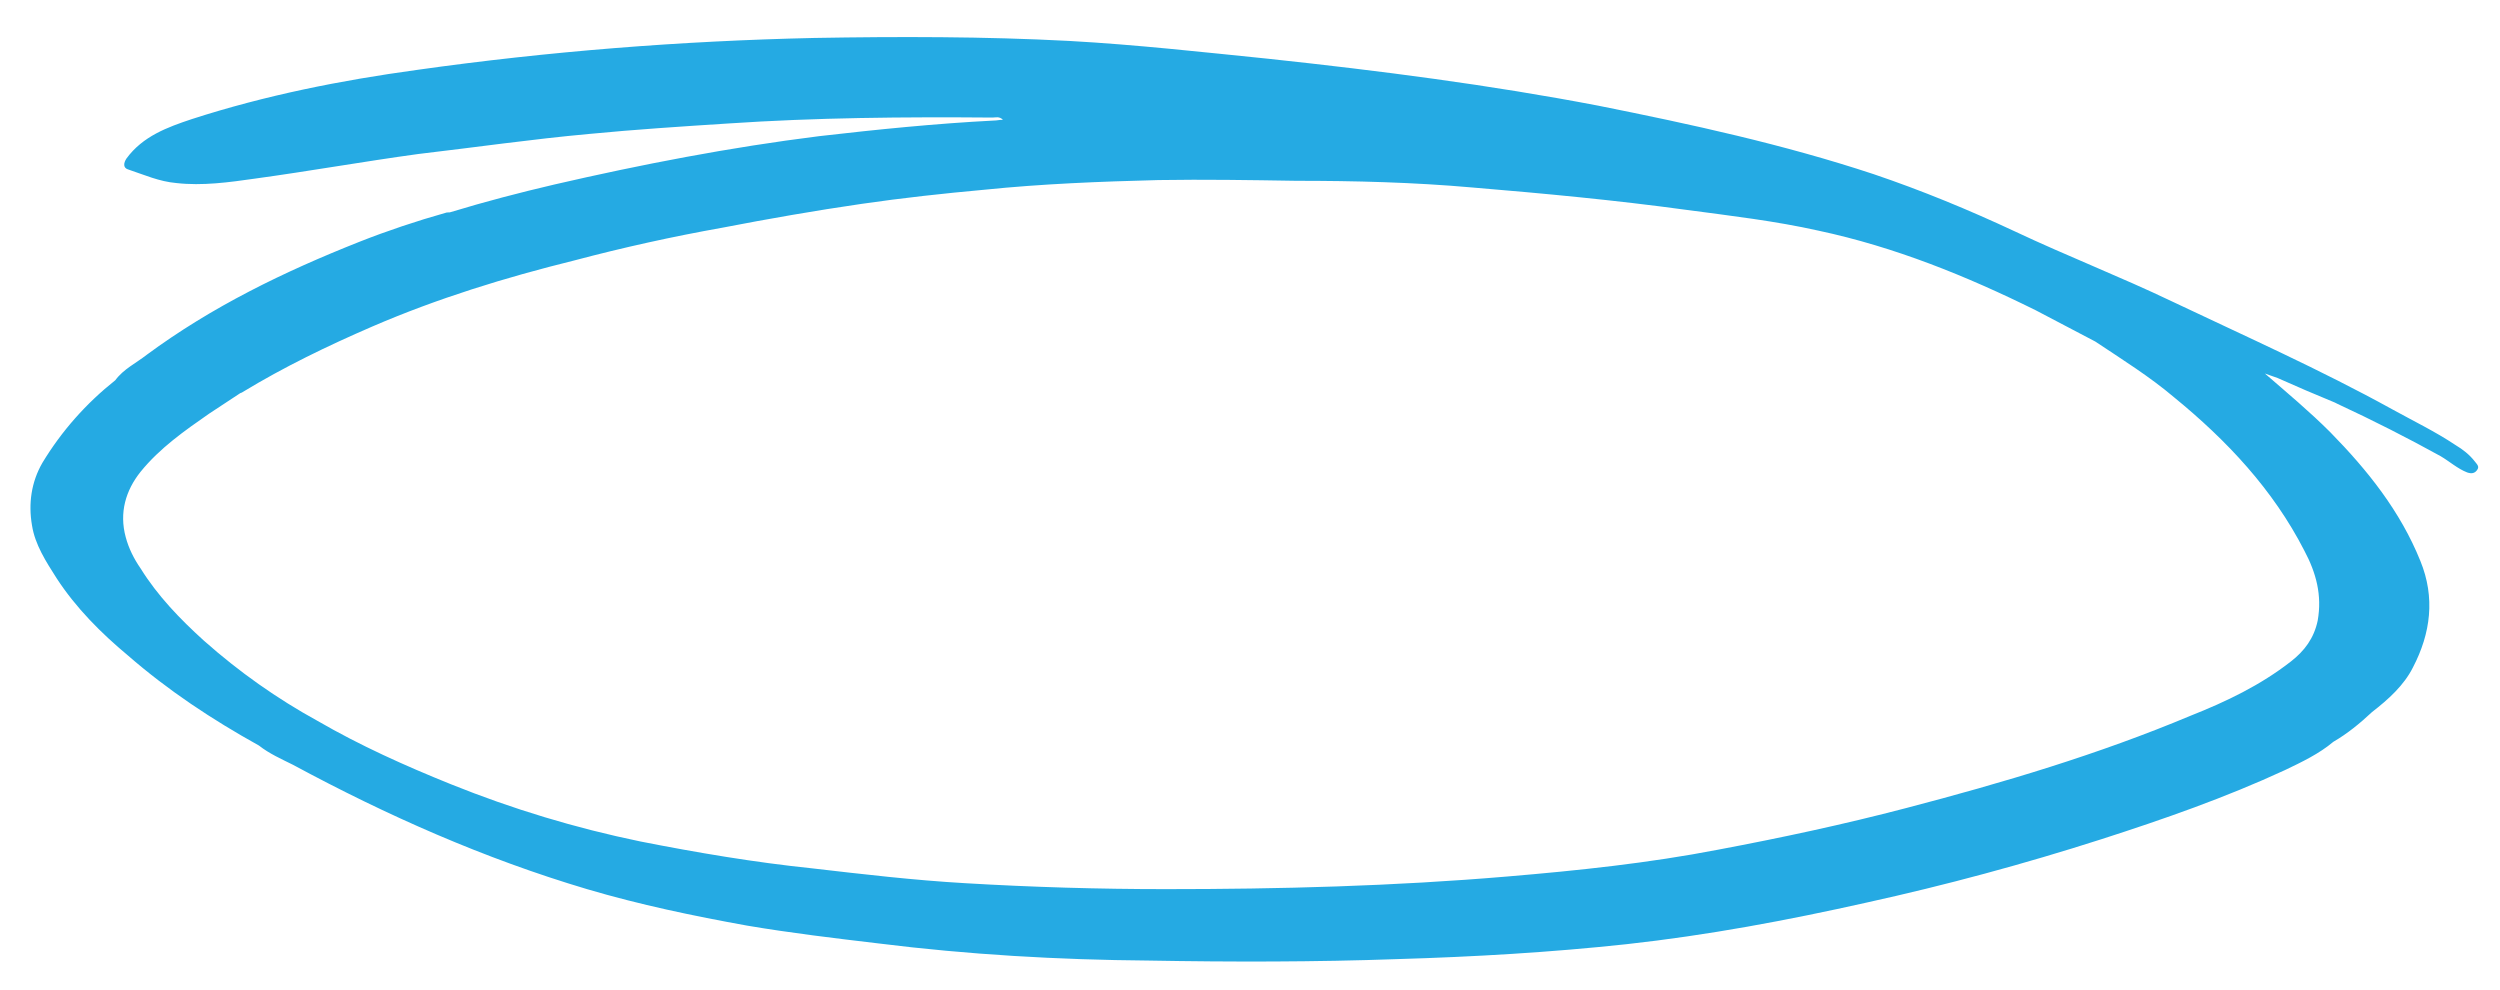 <svg version="1.2" xmlns="http://www.w3.org/2000/svg" viewBox="0 0 336 133" width="336" height="133">
	<title>v231-wit-73a-job105-ai</title>
	<style>
		.s0 { fill: #25aae3 } 
	</style>
	<g id="_Artboards_">
	</g>
	<g id="Graphic Elements">
		<g id="&lt;Group&gt;">
			<path id="&lt;Compound Path&gt;" fill-rule="evenodd" class="s0" d="m332.9 63.2c-0.3 0.4-0.7 0.5-1.3 0.3-1.3-0.5-2.4-1.5-3.6-2.2q-6.7-3.7-13.8-7-0.2-0.1-0.4-0.2-3.9-1.6-7.7-3.3c-0.6-0.2-1.1-0.4-1.7-0.6 3 2.6 6 5.1 8.8 7.9 5 5.1 9.4 10.6 12.1 17.3 2 4.9 1.4 9.7-1 14.3-1.2 2.4-3.3 4.3-5.5 6-1.6 1.5-3.3 2.9-5.2 4-1.9 1.6-4.2 2.7-6.5 3.8-8 3.7-16.3 6.6-24.7 9.3q-15.6 5-31.5 8.5c-10.7 2.4-21.4 4.4-32.3 5.6-10.2 1.1-20.5 1.7-30.7 2-11.2 0.4-22.4 0.4-33.5 0.2-12.2-0.1-24.3-0.8-36.3-2.3-5.9-0.7-11.8-1.4-17.7-2.4-7.2-1.3-14.4-2.8-21.5-4.9-13.8-4.1-26.9-9.9-39.5-16.7-1.6-0.8-3.2-1.5-4.6-2.6-6.3-3.5-12.2-7.4-17.6-12.1-3.6-3-7-6.4-9.6-10.4-1.4-2.2-2.9-4.5-3.3-7.1-0.5-2.9-0.1-5.8 1.4-8.4 2.6-4.3 5.9-8 9.8-11.1 1.1-1.5 2.8-2.3 4.2-3.4 8.8-6.5 18.5-11.2 28.6-15.2 3.8-1.5 7.7-2.8 11.6-3.9 0.2-0.1 0.5 0 0.7-0.1 4.6-1.4 9.2-2.6 13.9-3.7 11.7-2.7 23.6-5 35.6-6.5 7.8-0.9 15.7-1.7 23.5-2.1 0.4 0 0.7-0.1 1.2-0.1-0.5-0.5-1-0.3-1.4-0.3-11.9-0.1-23.7 0-35.6 0.8-6.2 0.4-12.4 0.8-18.6 1.4-7.7 0.7-15.3 1.8-23 2.7-7.3 1-14.6 2.3-21.9 3.3-3.5 0.5-7.1 1-10.6 0.6-2.3-0.2-4.3-1.1-6.4-1.8-0.8-0.2-0.7-0.9-0.3-1.5 2.2-3 5.5-4.2 8.8-5.3 9.9-3.2 20-5.2 30.2-6.6 17.7-2.5 35.5-3.9 53.4-4.3 11.4-0.2 22.9-0.2 34.3 0.4 9 0.5 17.9 1.5 26.8 2.4 14.9 1.6 29.7 3.5 44.3 6.3 12.5 2.5 24.9 5.2 37 9.2 6.5 2.2 12.8 4.8 19 7.7 7 3.3 14.2 6.1 21.1 9.4 9.9 4.7 20 9.2 29.6 14.5 2.9 1.6 5.8 3 8.5 4.8 1 0.6 1.9 1.3 2.6 2.2 0.3 0.4 0.7 0.7 0.3 1.2zm-290.2 33.7c5.7 3.3 11.7 6 17.9 8.5q12.4 5 25.5 7.7c7.6 1.5 15.3 2.8 23 3.6 6.9 0.8 13.7 1.6 20.6 2q13.5 0.8 27 0.8c15.3 0 30.6-0.4 45.9-1.7 9.5-0.8 19-1.8 28.3-3.6 8.5-1.6 16.9-3.4 25.3-5.6 13-3.4 25.8-7.2 38.2-12.4 4.8-1.9 9.4-4.1 13.5-7.3 1.8-1.4 3.1-3.1 3.6-5.5 0.6-3.4-0.2-6.4-1.8-9.4-4.2-8.2-10.4-14.8-17.5-20.6-3.3-2.8-7-5.1-10.6-7.5-2.7-1.4-5.3-2.8-8-4.2-9.3-4.6-18.9-8.5-29.2-10.7-5.8-1.3-11.8-2-17.8-2.8-9.5-1.3-19.1-2.2-28.7-3-7.9-0.7-15.8-0.9-23.7-0.9-6.2-0.1-12.3-0.2-18.5-0.1-7.8 0.2-15.6 0.5-23.4 1.3-5.5 0.5-11 1.1-16.5 1.9-6.2 0.9-12.5 2-18.7 3.2q-10.1 1.8-19.9 4.4c-9.3 2.3-18.4 5.1-27.2 8.9-6 2.6-11.8 5.4-17.4 8.8-0.1 0.1-0.3 0.1-0.4 0.2q-2.1 1.4-4.1 2.7c-3.3 2.3-6.6 4.6-9.2 7.8-2 2.5-2.9 5.5-2 8.8 0.4 1.5 1.1 2.9 2 4.2 2.3 3.7 5.3 6.8 8.5 9.7q7.1 6.3 15.3 10.8zm254.3 10.2q0 0 0 0zm0 0q0 0 0 0z"/>
		</g>
	</g>
</svg>